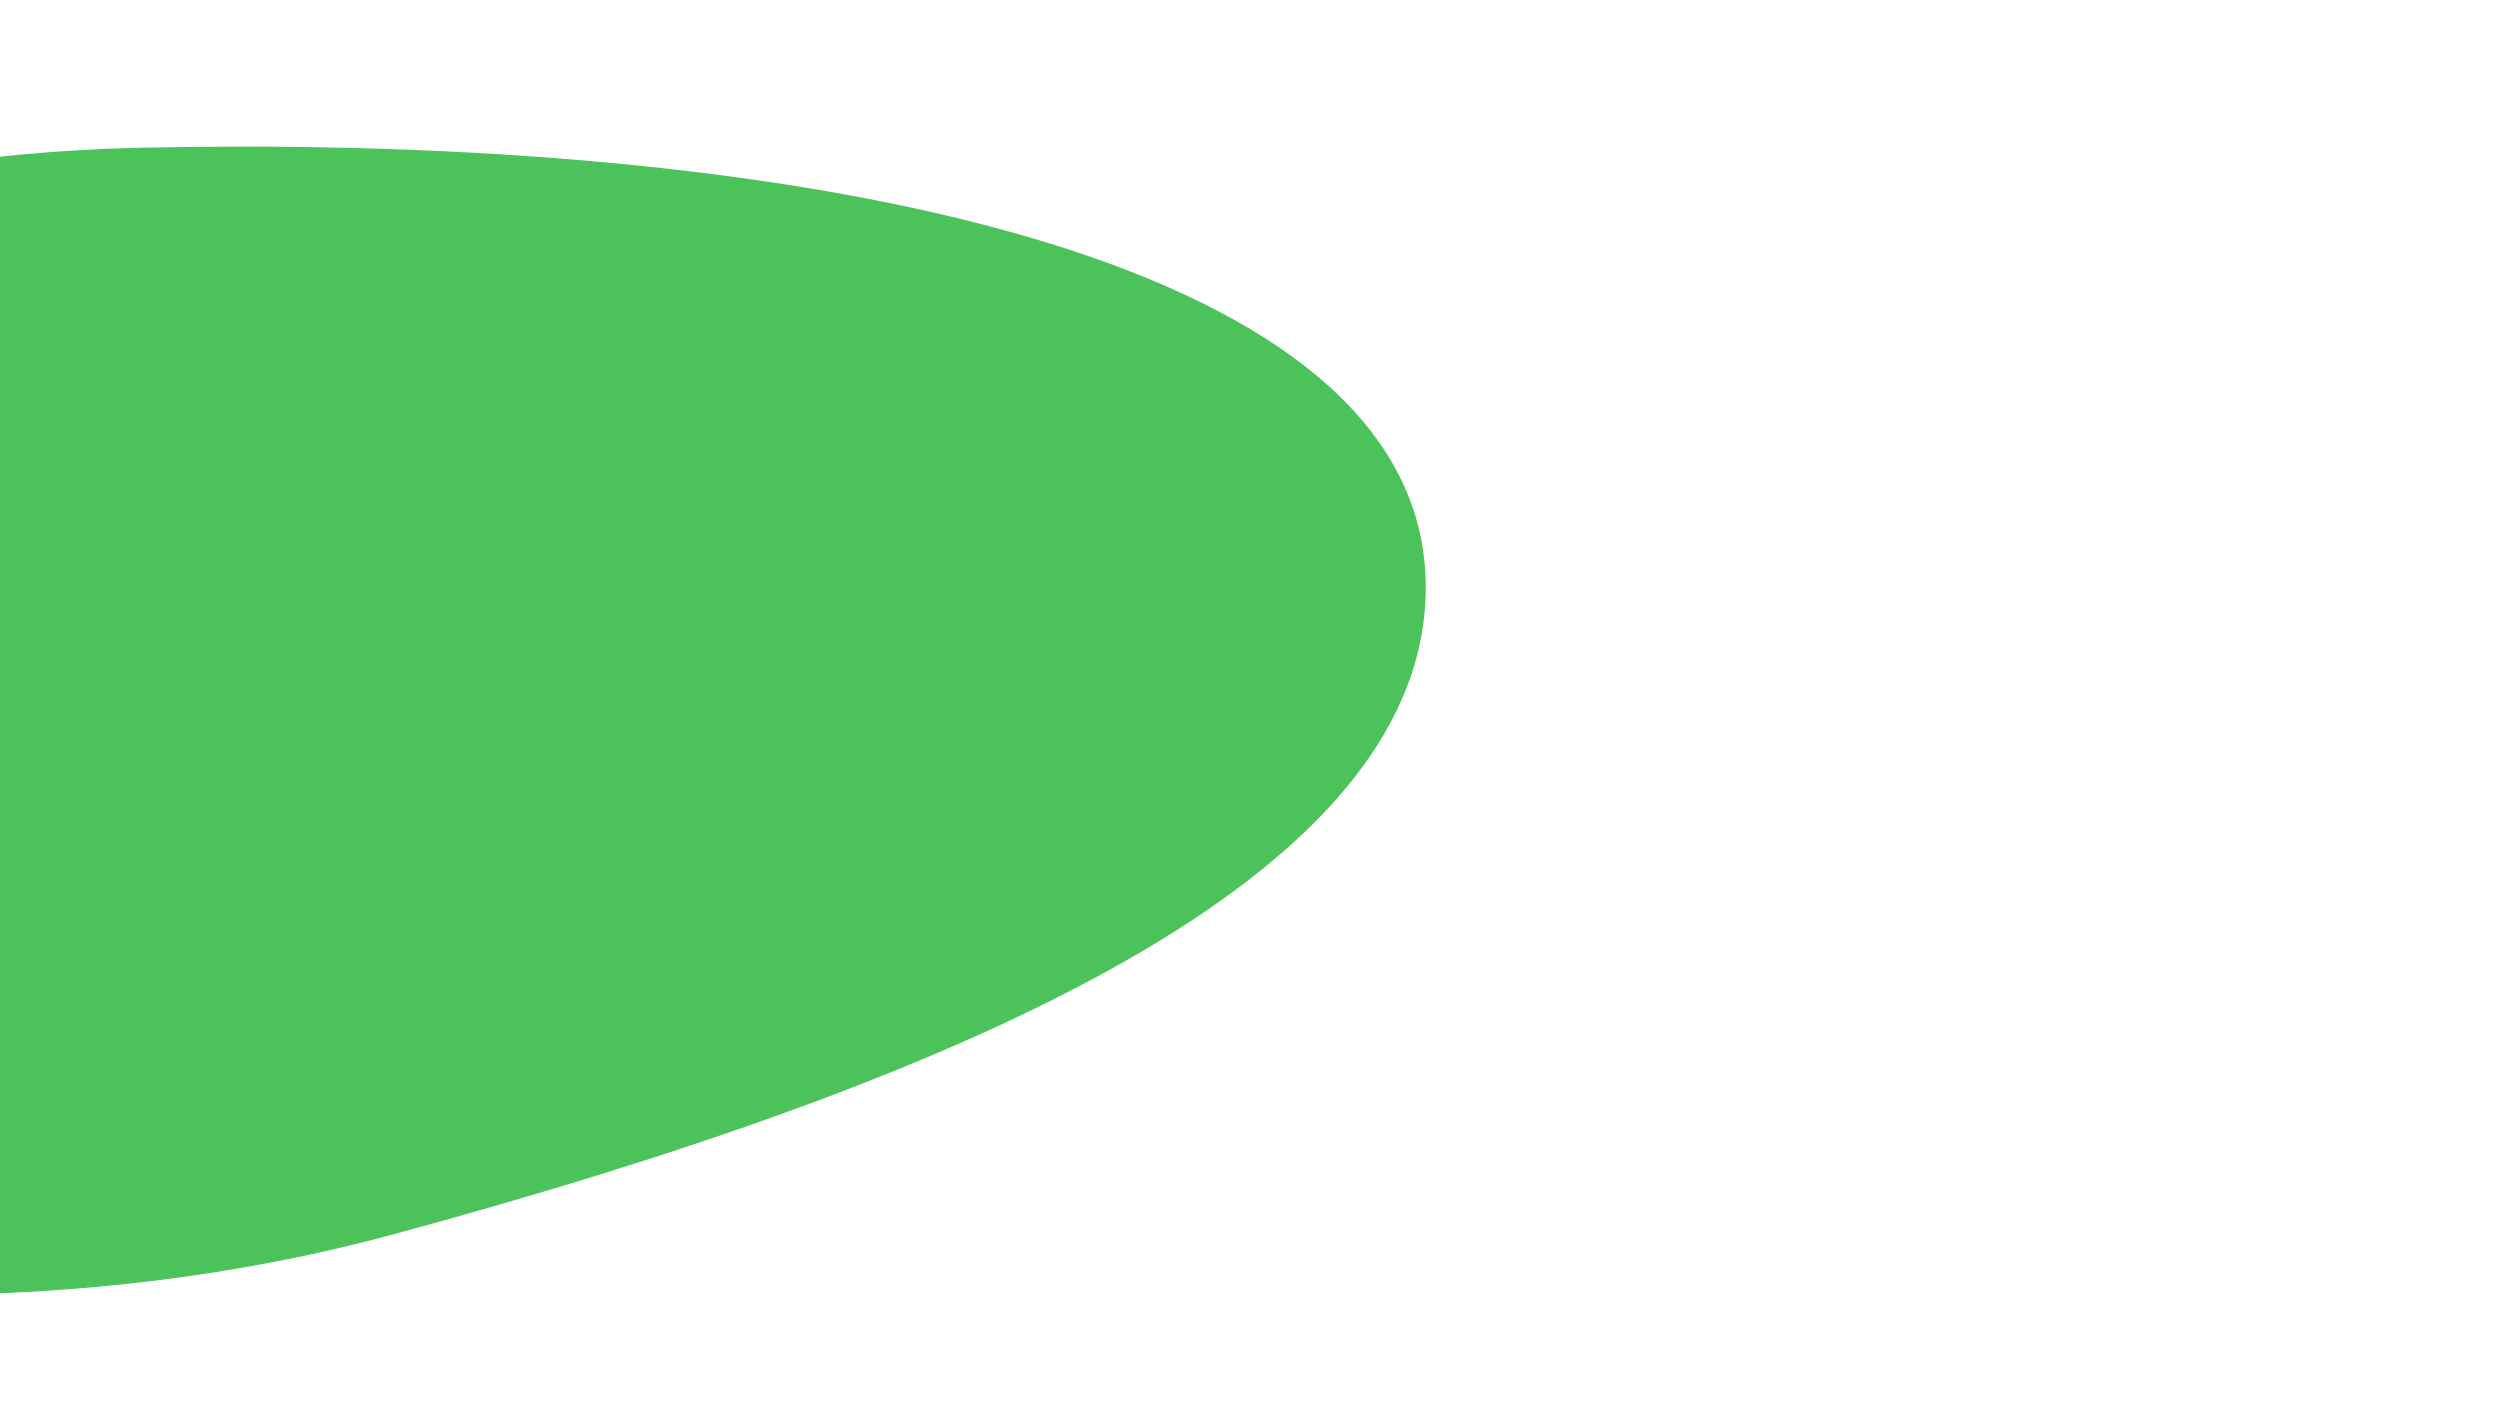 <?xml version="1.0" encoding="utf-8"?>
<!-- Generator: Adobe Illustrator 22.0.1, SVG Export Plug-In . SVG Version: 6.00 Build 0)  -->
<svg version="1.1" id="Layer_1" xmlns="http://www.w3.org/2000/svg" xmlns:xlink="http://www.w3.org/1999/xlink" x="0px" y="0px"
	 viewBox="0 0 1920 1080" style="enable-background:new 0 0 1920 1080;" xml:space="preserve">
<style type="text/css">
	.st0{fill:#4BC25A;}
</style>
<g>
	<path class="st0" d="M-61.5,994c-87.2,0-172.9-7.4-254.8-22c-80.4-14.3-153.3-34.9-216.5-61.2c-132.8-55.1-209.3-129.8-215.3-210.4
		c-3.7-49.1,5-99.6,25.8-150.2c20.4-49.7,52-98.3,93.9-144.4c74.8-82.3,179.1-152.7,301.4-203.4c64.2-26.6,133-47.6,204.4-62.4
		c75-15.6,153.2-24.3,232.5-26c25.5-0.5,51.1-0.8,76.2-0.8c192.7,0,369.3,16,511,46.2c159.1,34,272.3,84.6,336.5,150.5
		c41.7,42.8,62.1,92,60.8,146.3c-1.3,52.5-22.7,103.5-63.6,151.6c-38.2,45-94.8,88.9-168.1,130.5C732.9,812,548.9,880.5,300.3,947.9
		C189,978,63.9,994-61.5,994z"/>
	<path class="st0" d="M186.1,113.6c93.9,0,184.3,3.8,268.6,11.2c88.3,7.8,169.8,19.6,242.2,35c76.5,16.3,143.3,36.9,198.6,61.1
		c58.6,25.6,104.9,55.7,137.6,89.3c20.4,20.9,35.9,43.6,45.9,67.4c10.4,24.6,15.4,51.1,14.7,78.6c-0.7,26.6-6.5,53-17.3,78.5
		c-10.5,24.7-26,49.2-46.1,72.9c-38.2,45-94.7,88.8-167.9,130.4c-129.8,73.7-313.7,142.2-562.3,209.6
		c-57.1,15.5-117.5,27.2-179.6,34.9c-59.4,7.4-120.7,11.1-182,11.1c-87.2,0-172.8-7.4-254.7-22c-80.4-14.3-153.2-34.9-216.4-61.1
		c-132.7-55-209-129.6-215-210c-3.6-49,5-99.5,25.8-150c20.4-49.7,52-98.2,93.8-144.3c74.8-82.3,179-152.6,301.2-203.3
		c64.2-26.6,132.9-47.6,204.3-62.4c75-15.6,153.2-24.3,232.4-26C135.3,113.9,161,113.6,186.1,113.6L186.1,113.6 M186.1,112.6
		c-25.3,0-50.8,0.3-76.2,0.8c-513.1,10.8-878.8,313.2-858.4,587c12.7,170.2,333.3,294.1,687.1,294.1c120.4,0,244.7-14.4,361.9-46.1
		c446.4-120.9,788.9-274.1,794.4-492.2C1101.1,209.8,663.8,112.6,186.1,112.6L186.1,112.6z"/>
</g>
<circle class="st0" cx="-195" cy="105" r="36"/>
</svg>
